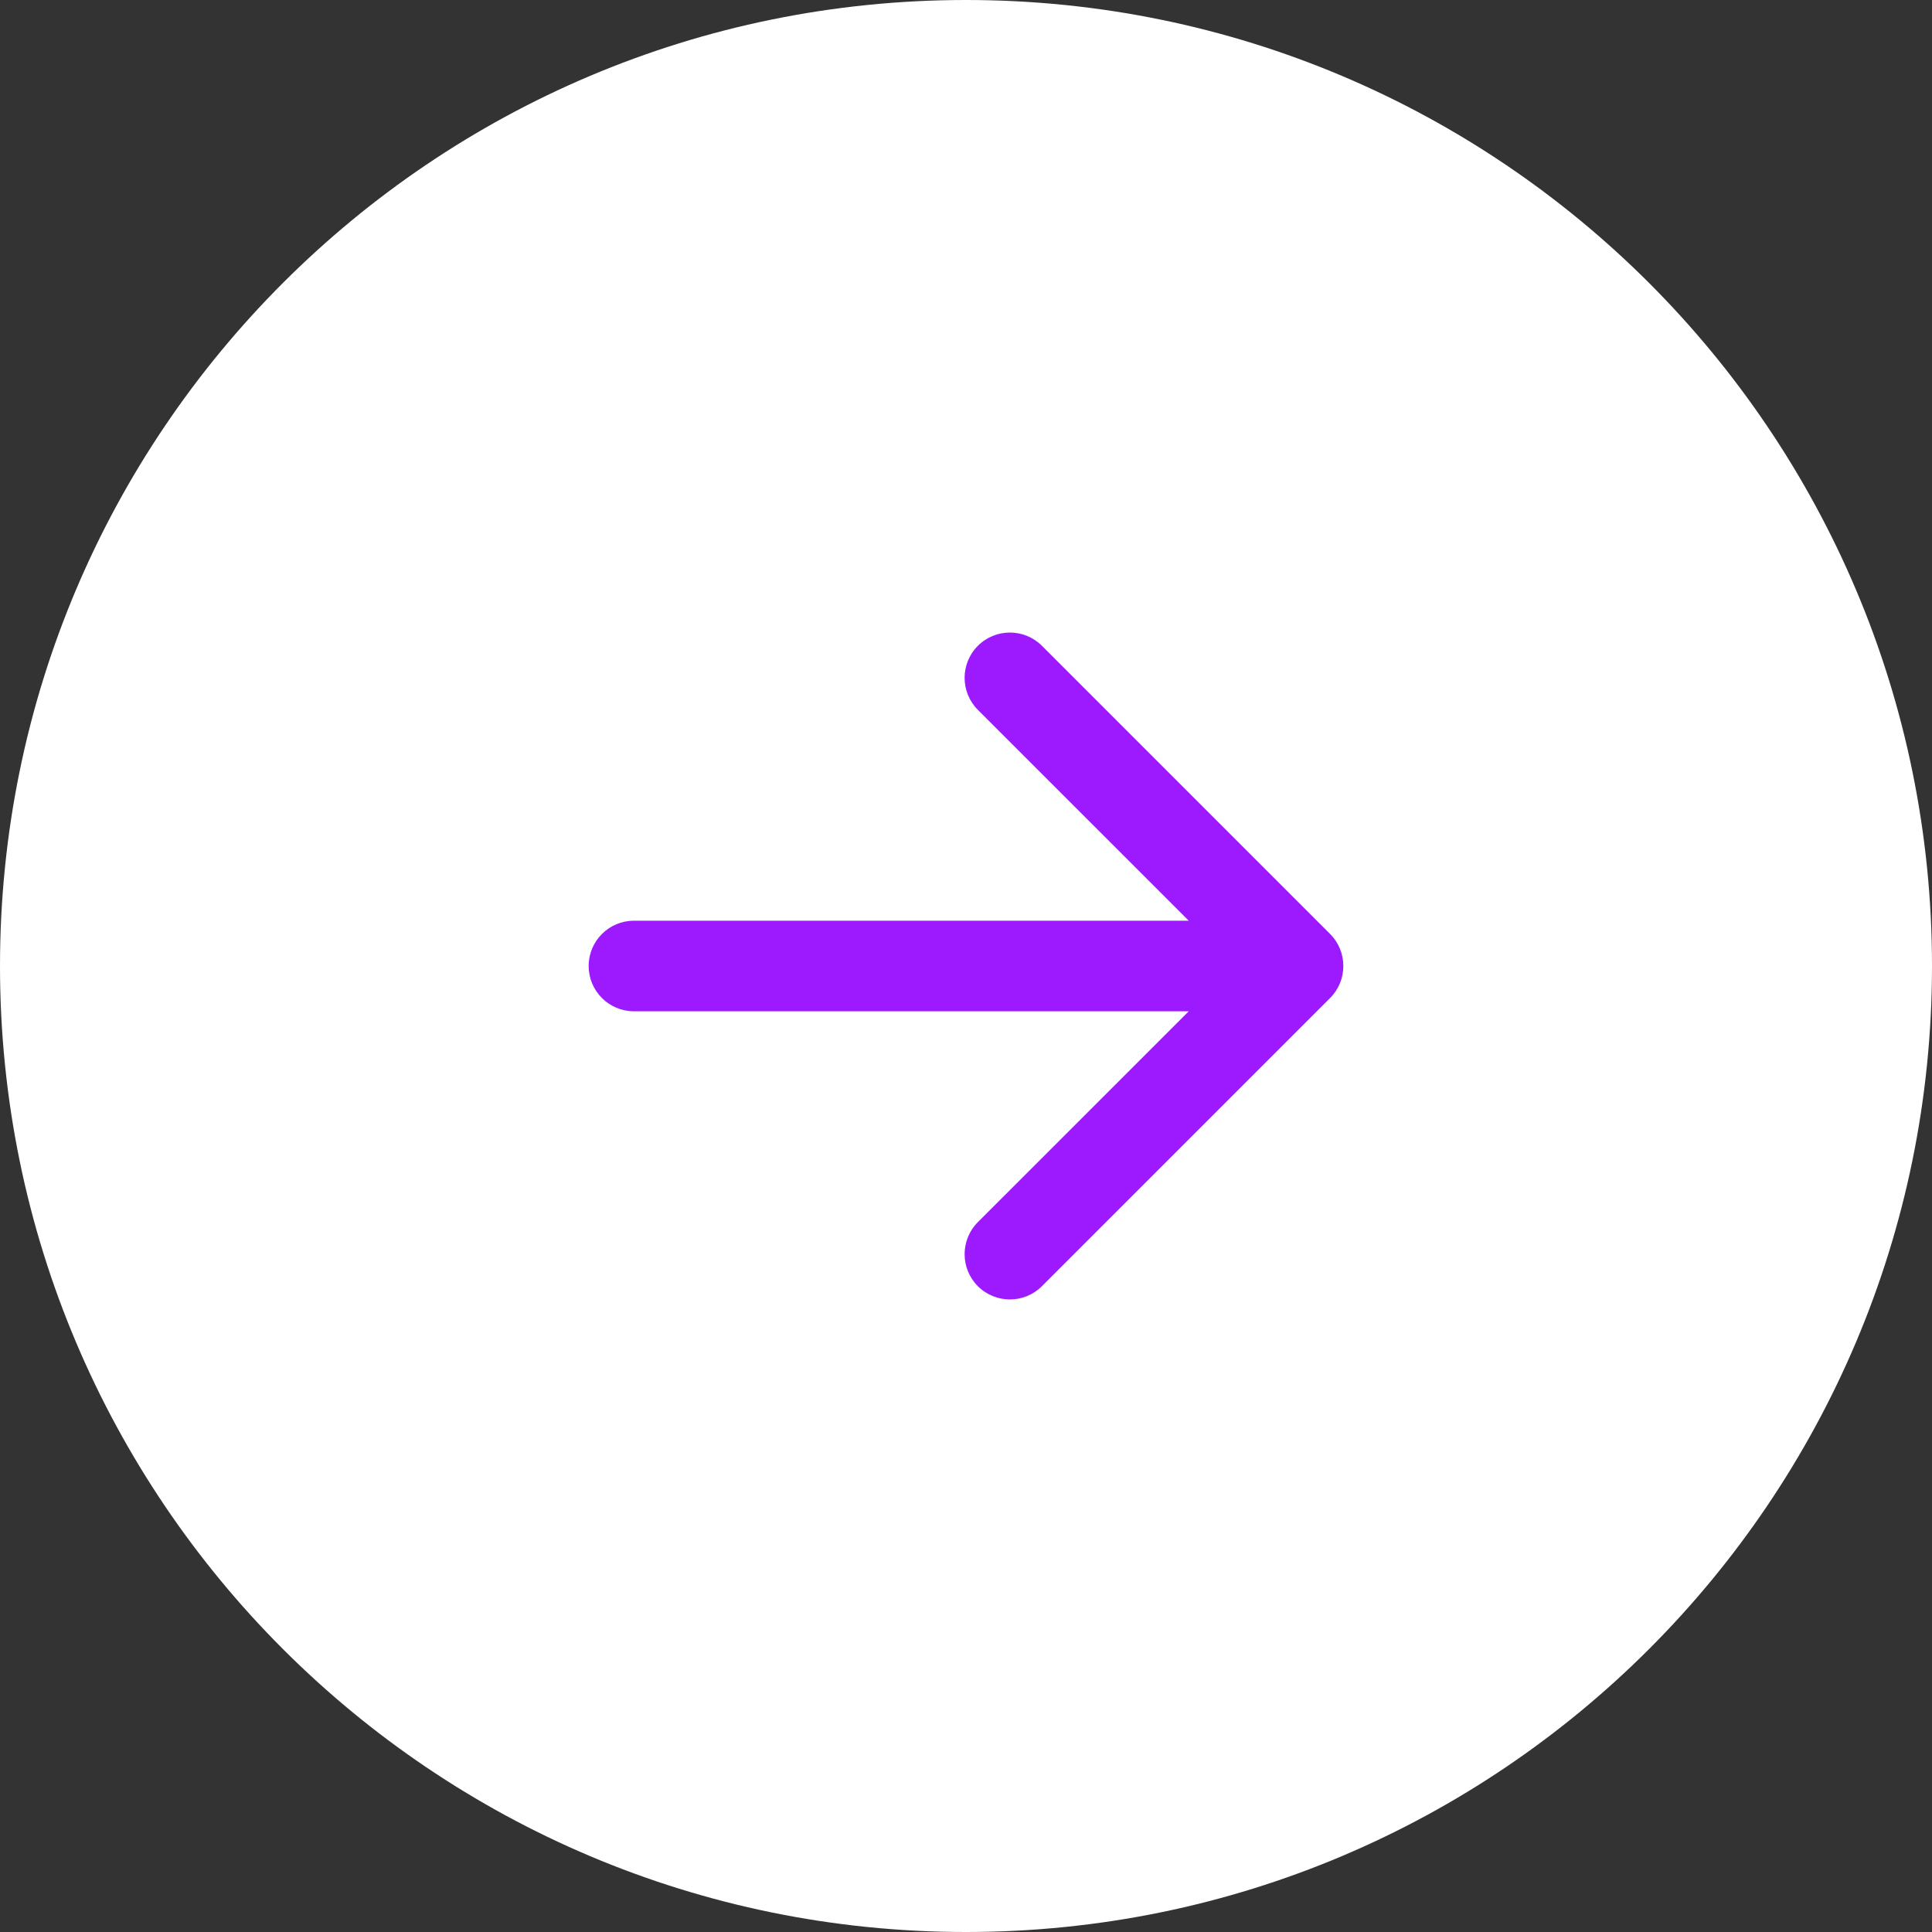 <svg width="64" height="64" viewBox="0 0 64 64" fill="none" xmlns="http://www.w3.org/2000/svg">
<rect x="0" y="0" width="64" height="64" fill="#333333" stroke="none"/>
<path d="M64 32C64 49.673 49.673 64 32 64C14.327 64 0 49.673 0 32C0 14.327 14.327 0 32 0C49.673 0 64 14.327 64 32Z" fill="white"/>
<path fill-rule="evenodd" clip-rule="evenodd" d="M34.515 21.393L44.061 30.939C44.646 31.525 44.646 32.475 44.061 33.061L34.515 42.607C33.929 43.192 32.979 43.192 32.393 42.607C31.808 42.021 31.808 41.071 32.393 40.485L39.379 33.5H21C20.172 33.5 19.5 32.828 19.5 32C19.5 31.172 20.172 30.5 21 30.5H39.379L32.393 23.515C31.808 22.929 31.808 21.979 32.393 21.393C32.979 20.808 33.929 20.808 34.515 21.393Z" fill="#9D1AFF"/>
</svg>
